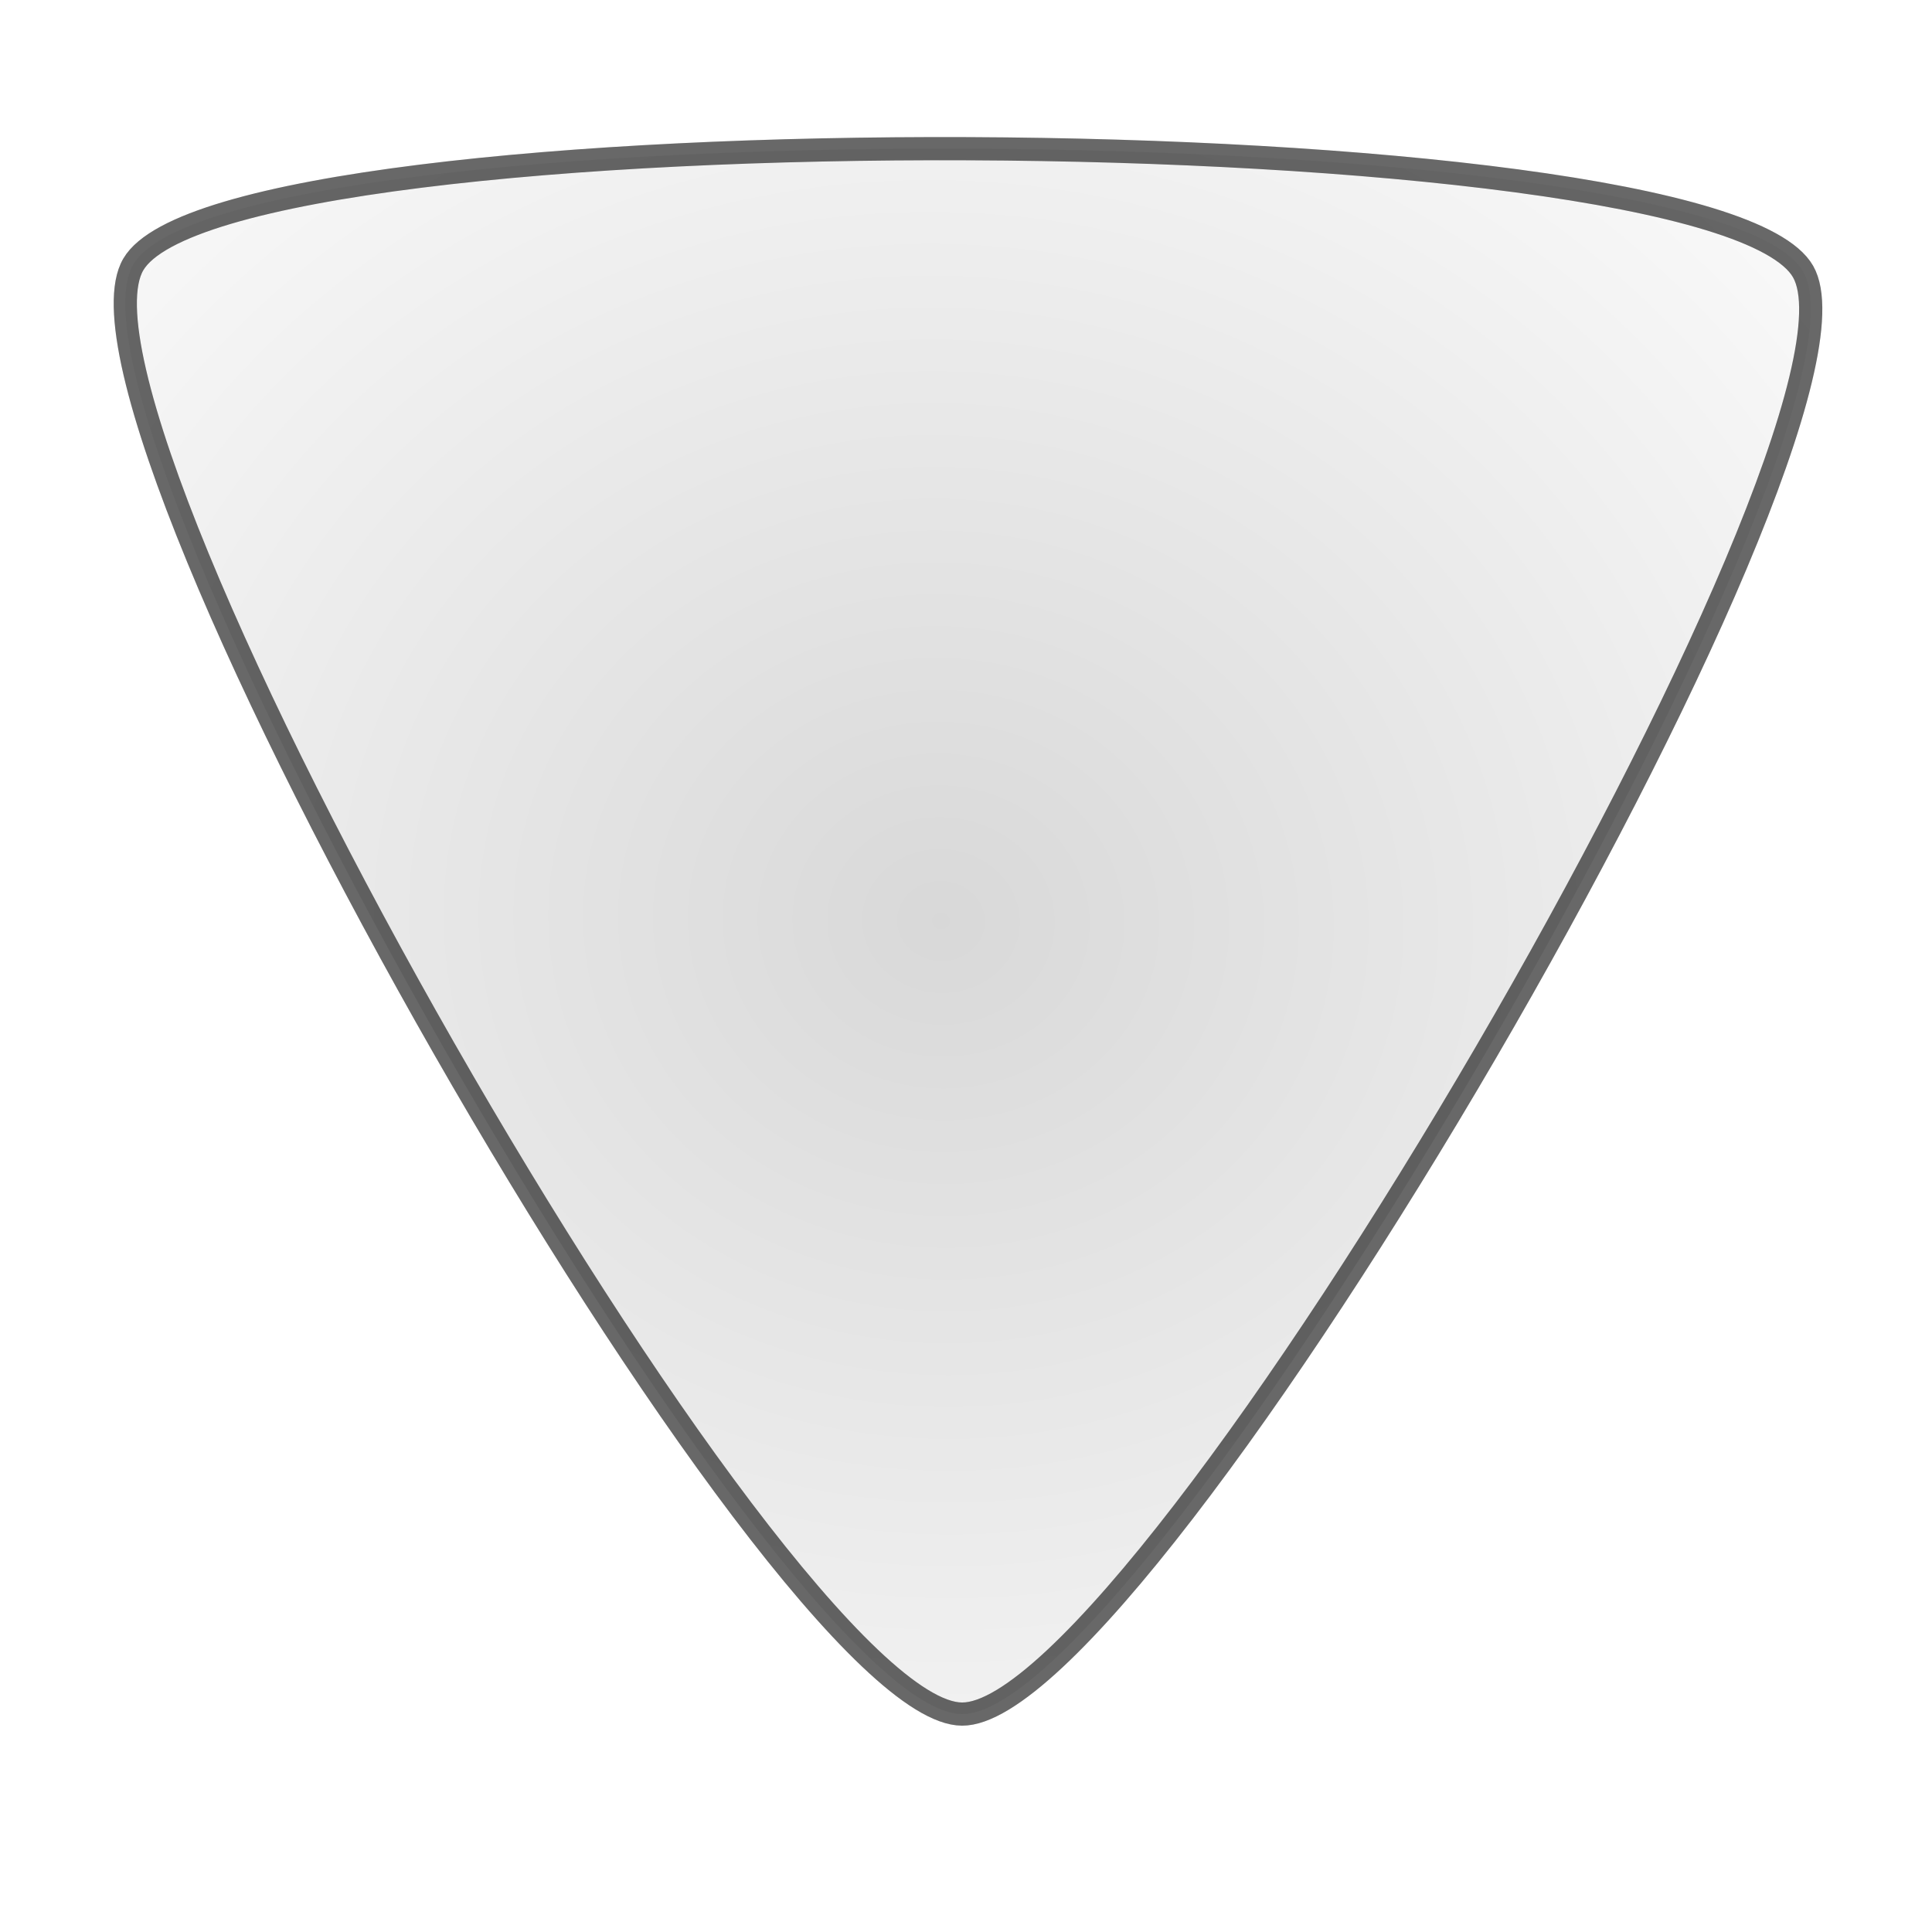 <?xml version="1.0" encoding="UTF-8" standalone="no"?>
<!-- Created with Inkscape (http://www.inkscape.org/) -->

<svg
   xmlns:osb="http://www.openswatchbook.org/uri/2009/osb"
   xmlns:dc="http://purl.org/dc/elements/1.1/"
   xmlns:cc="http://creativecommons.org/ns#"
   xmlns:rdf="http://www.w3.org/1999/02/22-rdf-syntax-ns#"
   xmlns:svg="http://www.w3.org/2000/svg"
   xmlns="http://www.w3.org/2000/svg"
   xmlns:xlink="http://www.w3.org/1999/xlink"
   xmlns:sodipodi="http://sodipodi.sourceforge.net/DTD/sodipodi-0.dtd"
   xmlns:inkscape="http://www.inkscape.org/namespaces/inkscape"
   width="100"
   height="100"
   viewBox="0 0 100 100"
   id="svg2"
   version="1.1"
   inkscape:version="0.91 r13725"
   sodipodi:docname="arrowd.svg">
  <defs
     id="defs4">
    <linearGradient
       id="linearGradient5610"
       osb:paint="solid">
      <stop
         style="stop-color:#000000;stop-opacity:1;"
         offset="0"
         id="stop5612" />
    </linearGradient>
    <linearGradient
       inkscape:collect="always"
       id="linearGradient4138">
      <stop
         style="stop-color:#000000;stop-opacity:1;"
         offset="0"
         id="stop4140" />
      <stop
         style="stop-color:#000000;stop-opacity:0;"
         offset="1"
         id="stop4142" />
    </linearGradient>
    <radialGradient
       inkscape:collect="always"
       xlink:href="#linearGradient4138"
       id="radialGradient4146"
       cx="47.846"
       cy="1002.208"
       fx="47.846"
       fy="1002.208"
       r="41.195"
       gradientTransform="matrix(1.55,0.052,-0.057,1.699,31.185,-703.101)"
       gradientUnits="userSpaceOnUse" />
  </defs>
  <sodipodi:namedview
     id="base"
     pagecolor="#ffffff"
     bordercolor="#666666"
     borderopacity="1.0"
     inkscape:pageopacity="0.0"
     inkscape:pageshadow="2"
     inkscape:zoom="3.6360996"
     inkscape:cx="46.300484"
     inkscape:cy="58.382572"
     inkscape:document-units="px"
     inkscape:current-layer="layer1"
     showgrid="false"
     units="px"
     inkscape:window-width="1307"
     inkscape:window-height="744"
     inkscape:window-x="59"
     inkscape:window-y="24"
     inkscape:window-maximized="1" />
  <g
     inkscape:label="Layer 1"
     inkscape:groupmode="layer"
     id="layer1"
     transform="translate(0,-952.362)">
    <path
       sodipodi:type="star"
       style="opacity:0.152;fill:url(#radialGradient4146);fill-opacity:1;fill-rule:nonzero;stroke:#000000;stroke-width:1.2;stroke-linecap:round;stroke-linejoin:round;stroke-miterlimit:4;stroke-dasharray:none;stroke-dashoffset:9;stroke-opacity:1"
       id="path3336"
       sodipodi:sides="3"
       sodipodi:cx="57.122753"
       sodipodi:cy="1003.0756"
       sodipodi:r1="49.905506"
       sodipodi:r2="24.952753"
       sodipodi:arg1="-1.0849712"
       sodipodi:arg2="-0.037773657"
       inkscape:flatsided="true"
       inkscape:rounded="0.11"
       inkscape:randomized="0"
       d="m 80.426,958.945 c 8.408,4.44 11.313,81.316 3.264,86.377 -8.049,5.062 -76.078,-30.86 -76.437,-40.362 -0.359,-9.502 64.765,-50.455 73.173,-46.016 z"
       inkscape:transform-center-x="-0.094978796"
       inkscape:transform-center-y="9.3871109"
       transform="matrix(0.042,-0.999,0.999,0.042,-954.465,1006.12)" />
    <path
       sodipodi:type="star"
       style="opacity:0.521;fill:none;fill-opacity:1;fill-rule:nonzero;stroke:#000000;stroke-width:1.2;stroke-linecap:round;stroke-linejoin:round;stroke-miterlimit:4;stroke-dasharray:none;stroke-dashoffset:9;stroke-opacity:1"
       id="path3336-5"
       sodipodi:sides="3"
       sodipodi:cx="57.122665"
       sodipodi:cy="1003.0759"
       sodipodi:r1="49.905506"
       sodipodi:r2="24.952753"
       sodipodi:arg1="-1.0849712"
       sodipodi:arg2="-0.037773657"
       inkscape:flatsided="true"
       inkscape:rounded="0.11"
       inkscape:randomized="0"
       d="m 80.425,958.945 c 8.408,4.44 11.313,81.316 3.264,86.377 C 75.641,1050.384 7.612,1014.462 7.253,1004.961 6.894,995.459 72.017,954.505 80.425,958.945 Z"
       inkscape:transform-center-x="-0.095079583"
       inkscape:transform-center-y="9.3871126"
       transform="matrix(0.042,-0.999,0.999,0.042,-954.465,1006.12)" />
  </g>
</svg>
